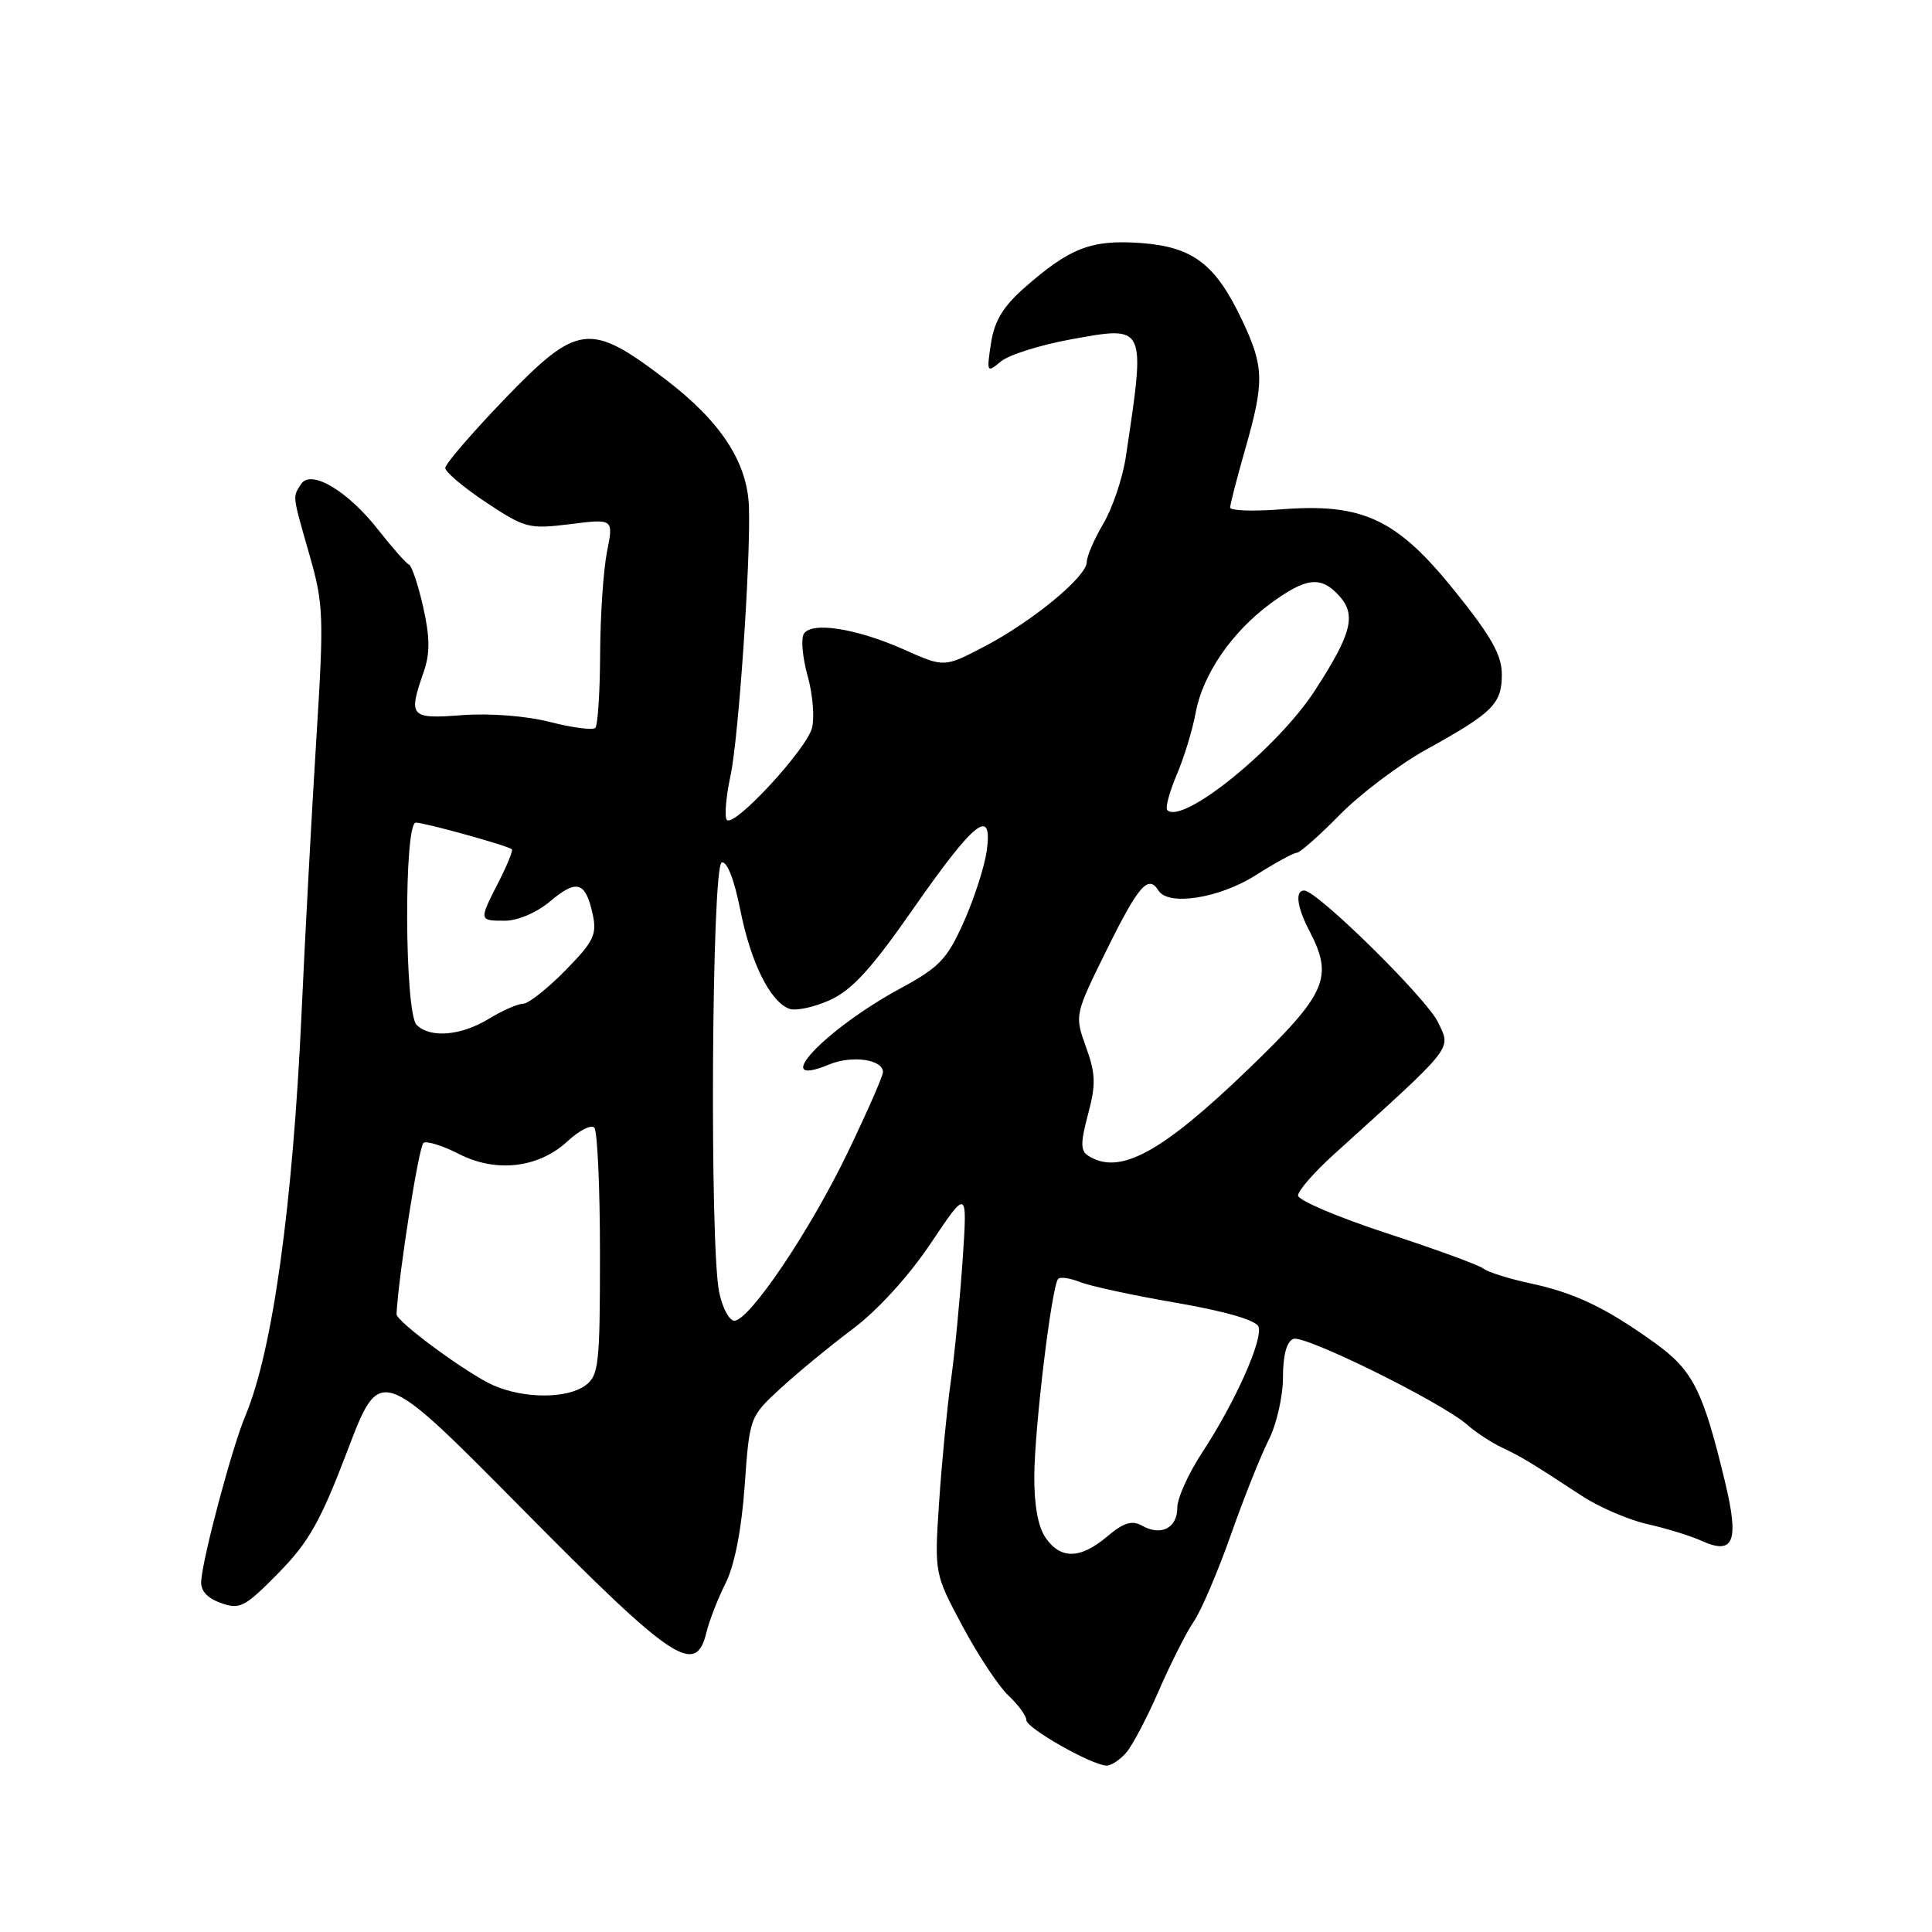 <?xml version="1.0" encoding="UTF-8" standalone="no"?>
<!DOCTYPE svg PUBLIC "-//W3C//DTD SVG 1.1//EN" "http://www.w3.org/Graphics/SVG/1.1/DTD/svg11.dtd" >
<svg xmlns="http://www.w3.org/2000/svg" xmlns:xlink="http://www.w3.org/1999/xlink" version="1.1" viewBox="0 0 256 256">
 <g >
 <path fill="currentColor"
d=" M 149.22 232.25 C 150.05 231.29 152.01 227.57 153.56 224.00 C 155.11 220.43 157.19 216.31 158.18 214.86 C 159.17 213.41 161.38 208.24 163.10 203.36 C 164.82 198.49 167.07 192.83 168.11 190.79 C 169.15 188.75 170.00 185.02 170.00 182.51 C 170.00 179.55 170.49 177.75 171.38 177.41 C 172.87 176.84 191.00 185.80 194.42 188.79 C 195.56 189.80 197.62 191.15 199.00 191.80 C 201.62 193.04 202.84 193.78 209.62 198.22 C 211.91 199.72 215.82 201.40 218.31 201.96 C 220.81 202.52 224.02 203.51 225.45 204.16 C 229.74 206.11 230.48 204.27 228.57 196.34 C 225.65 184.20 224.32 181.57 219.26 177.93 C 212.75 173.26 208.67 171.31 202.73 170.04 C 199.93 169.44 197.16 168.56 196.57 168.10 C 195.98 167.63 190.21 165.52 183.75 163.41 C 177.29 161.29 172.00 159.05 172.00 158.41 C 172.00 157.77 174.14 155.32 176.75 152.96 C 192.91 138.33 192.28 139.12 190.55 135.46 C 189.05 132.30 174.52 118.00 172.81 118.00 C 171.57 118.00 171.85 120.19 173.51 123.36 C 176.72 129.53 175.79 131.65 165.47 141.61 C 153.91 152.76 148.35 155.78 144.21 153.15 C 143.16 152.49 143.16 151.45 144.17 147.65 C 145.23 143.71 145.18 142.29 143.90 138.73 C 142.38 134.50 142.38 134.50 146.70 125.75 C 150.86 117.33 152.17 115.84 153.50 118.00 C 154.79 120.09 161.56 119.03 166.34 116.00 C 168.94 114.35 171.41 113.00 171.82 113.00 C 172.24 113.00 174.81 110.73 177.54 107.95 C 180.27 105.18 185.43 101.29 189.00 99.31 C 197.82 94.44 199.00 93.26 199.00 89.37 C 199.00 86.80 197.60 84.31 192.74 78.28 C 185.08 68.76 180.58 66.64 169.75 67.49 C 166.04 67.78 163.00 67.67 163.00 67.25 C 163.00 66.84 163.90 63.35 165.00 59.50 C 167.55 50.59 167.50 48.61 164.62 42.50 C 161.08 34.99 158.09 32.71 151.15 32.20 C 144.61 31.73 141.76 32.83 135.71 38.16 C 132.91 40.63 131.75 42.55 131.31 45.50 C 130.72 49.35 130.77 49.44 132.60 47.91 C 133.64 47.03 137.80 45.72 141.83 44.98 C 151.93 43.15 151.82 42.92 149.17 60.58 C 148.75 63.37 147.41 67.33 146.20 69.38 C 144.99 71.44 144.00 73.73 144.00 74.48 C 144.00 76.40 136.81 82.33 130.47 85.65 C 125.12 88.45 125.12 88.45 119.81 86.08 C 113.49 83.26 107.53 82.33 106.51 83.99 C 106.11 84.63 106.34 87.13 107.01 89.54 C 107.69 91.95 107.95 95.05 107.60 96.44 C 106.89 99.28 97.31 109.65 96.32 108.65 C 95.97 108.30 96.18 105.65 96.80 102.76 C 97.87 97.80 99.47 74.38 99.24 67.21 C 99.05 61.26 95.52 55.86 88.16 50.25 C 78.13 42.62 76.54 42.82 66.72 53.02 C 62.48 57.44 59.00 61.48 59.00 62.01 C 59.00 62.54 61.44 64.60 64.41 66.57 C 69.56 69.99 70.10 70.13 75.56 69.45 C 81.30 68.73 81.30 68.73 80.43 73.12 C 79.95 75.53 79.54 81.63 79.52 86.68 C 79.50 91.72 79.21 96.12 78.88 96.45 C 78.55 96.78 75.86 96.43 72.89 95.67 C 69.73 94.86 64.91 94.49 61.25 94.76 C 54.33 95.29 54.06 94.99 56.14 89.04 C 56.99 86.59 56.98 84.47 56.08 80.46 C 55.42 77.53 54.57 74.99 54.19 74.81 C 53.80 74.64 51.98 72.57 50.13 70.22 C 46.06 65.01 41.17 62.12 39.88 64.16 C 38.76 65.93 38.71 65.49 41.00 73.50 C 42.88 80.06 42.94 81.60 41.91 98.00 C 41.31 107.62 40.43 123.83 39.97 134.00 C 38.79 159.86 36.12 179.01 32.51 187.60 C 30.78 191.70 26.92 206.12 26.66 209.46 C 26.55 210.76 27.42 211.74 29.26 212.40 C 31.78 213.31 32.43 212.97 36.88 208.45 C 40.92 204.34 42.47 201.59 46.05 192.19 C 50.35 180.88 50.35 180.88 69.20 199.94 C 89.26 220.23 92.20 222.19 93.62 216.25 C 93.99 214.74 95.12 211.82 96.15 209.77 C 97.33 207.41 98.26 202.69 98.67 196.90 C 99.32 187.78 99.33 187.74 103.41 183.98 C 105.66 181.91 109.97 178.36 113.00 176.09 C 116.30 173.61 120.43 169.08 123.34 164.73 C 128.19 157.50 128.19 157.50 127.55 167.00 C 127.19 172.22 126.50 179.43 125.99 183.00 C 125.49 186.57 124.79 193.78 124.44 199.00 C 123.81 208.50 123.81 208.50 127.55 215.50 C 129.61 219.35 132.35 223.49 133.65 224.70 C 134.94 225.91 136.00 227.37 136.00 227.93 C 136.00 228.98 144.60 233.87 146.60 233.95 C 147.20 233.98 148.38 233.21 149.22 232.25 Z  M 138.56 203.78 C 137.55 202.34 137.02 199.43 137.05 195.53 C 137.10 188.98 139.37 170.29 140.22 169.45 C 140.51 169.16 141.81 169.36 143.12 169.88 C 144.43 170.41 150.16 171.65 155.86 172.63 C 162.34 173.75 166.42 174.93 166.75 175.78 C 167.39 177.47 163.66 185.82 159.28 192.49 C 157.48 195.23 156.00 198.51 156.00 199.77 C 156.00 202.47 153.85 203.58 151.35 202.17 C 149.99 201.41 148.90 201.74 146.71 203.59 C 143.14 206.59 140.57 206.65 138.56 203.78 Z  M 65.41 183.58 C 62.00 182.09 52.48 175.10 52.54 174.12 C 52.84 168.69 55.51 151.80 56.12 151.43 C 56.56 151.15 58.69 151.82 60.84 152.92 C 65.78 155.44 71.40 154.76 75.24 151.19 C 76.75 149.79 78.32 148.99 78.74 149.41 C 79.16 149.82 79.50 157.36 79.50 166.16 C 79.50 180.84 79.34 182.28 77.56 183.58 C 75.14 185.35 69.48 185.35 65.41 183.58 Z  M 95.30 171.25 C 94.01 165.12 94.30 114.74 95.63 114.29 C 96.32 114.06 97.28 116.49 98.08 120.51 C 99.47 127.52 102.02 132.68 104.56 133.66 C 105.41 133.99 107.83 133.48 109.94 132.53 C 112.88 131.20 115.46 128.39 120.97 120.47 C 129.15 108.74 131.56 106.83 130.75 112.73 C 130.46 114.80 129.10 119.04 127.72 122.13 C 125.52 127.07 124.49 128.16 119.36 130.94 C 109.23 136.42 101.73 144.43 109.89 141.04 C 112.91 139.80 117.00 140.38 117.00 142.06 C 117.00 142.57 114.89 147.38 112.31 152.74 C 107.32 163.10 99.30 175.00 97.30 175.00 C 96.63 175.00 95.73 173.31 95.30 171.25 Z  M 55.20 135.80 C 53.60 134.20 53.50 109.00 55.10 109.00 C 56.26 109.00 67.28 112.05 67.82 112.53 C 68.00 112.68 67.21 114.63 66.07 116.86 C 63.44 122.01 63.44 122.00 66.92 122.00 C 68.60 122.00 71.15 120.91 72.90 119.43 C 76.43 116.46 77.58 116.81 78.53 121.12 C 79.12 123.84 78.69 124.74 74.89 128.61 C 72.52 131.02 70.01 133.00 69.32 133.00 C 68.62 133.00 66.57 133.90 64.77 135.00 C 61.08 137.25 56.99 137.59 55.20 135.80 Z  M 154.67 107.34 C 154.39 107.05 154.95 104.95 155.92 102.66 C 156.90 100.37 158.02 96.70 158.42 94.50 C 159.34 89.41 163.19 83.77 168.35 79.97 C 173.08 76.49 175.04 76.28 177.46 78.96 C 179.75 81.49 179.10 84.00 174.20 91.54 C 169.23 99.18 156.67 109.34 154.67 107.34 Z "/>
</g>
</svg>